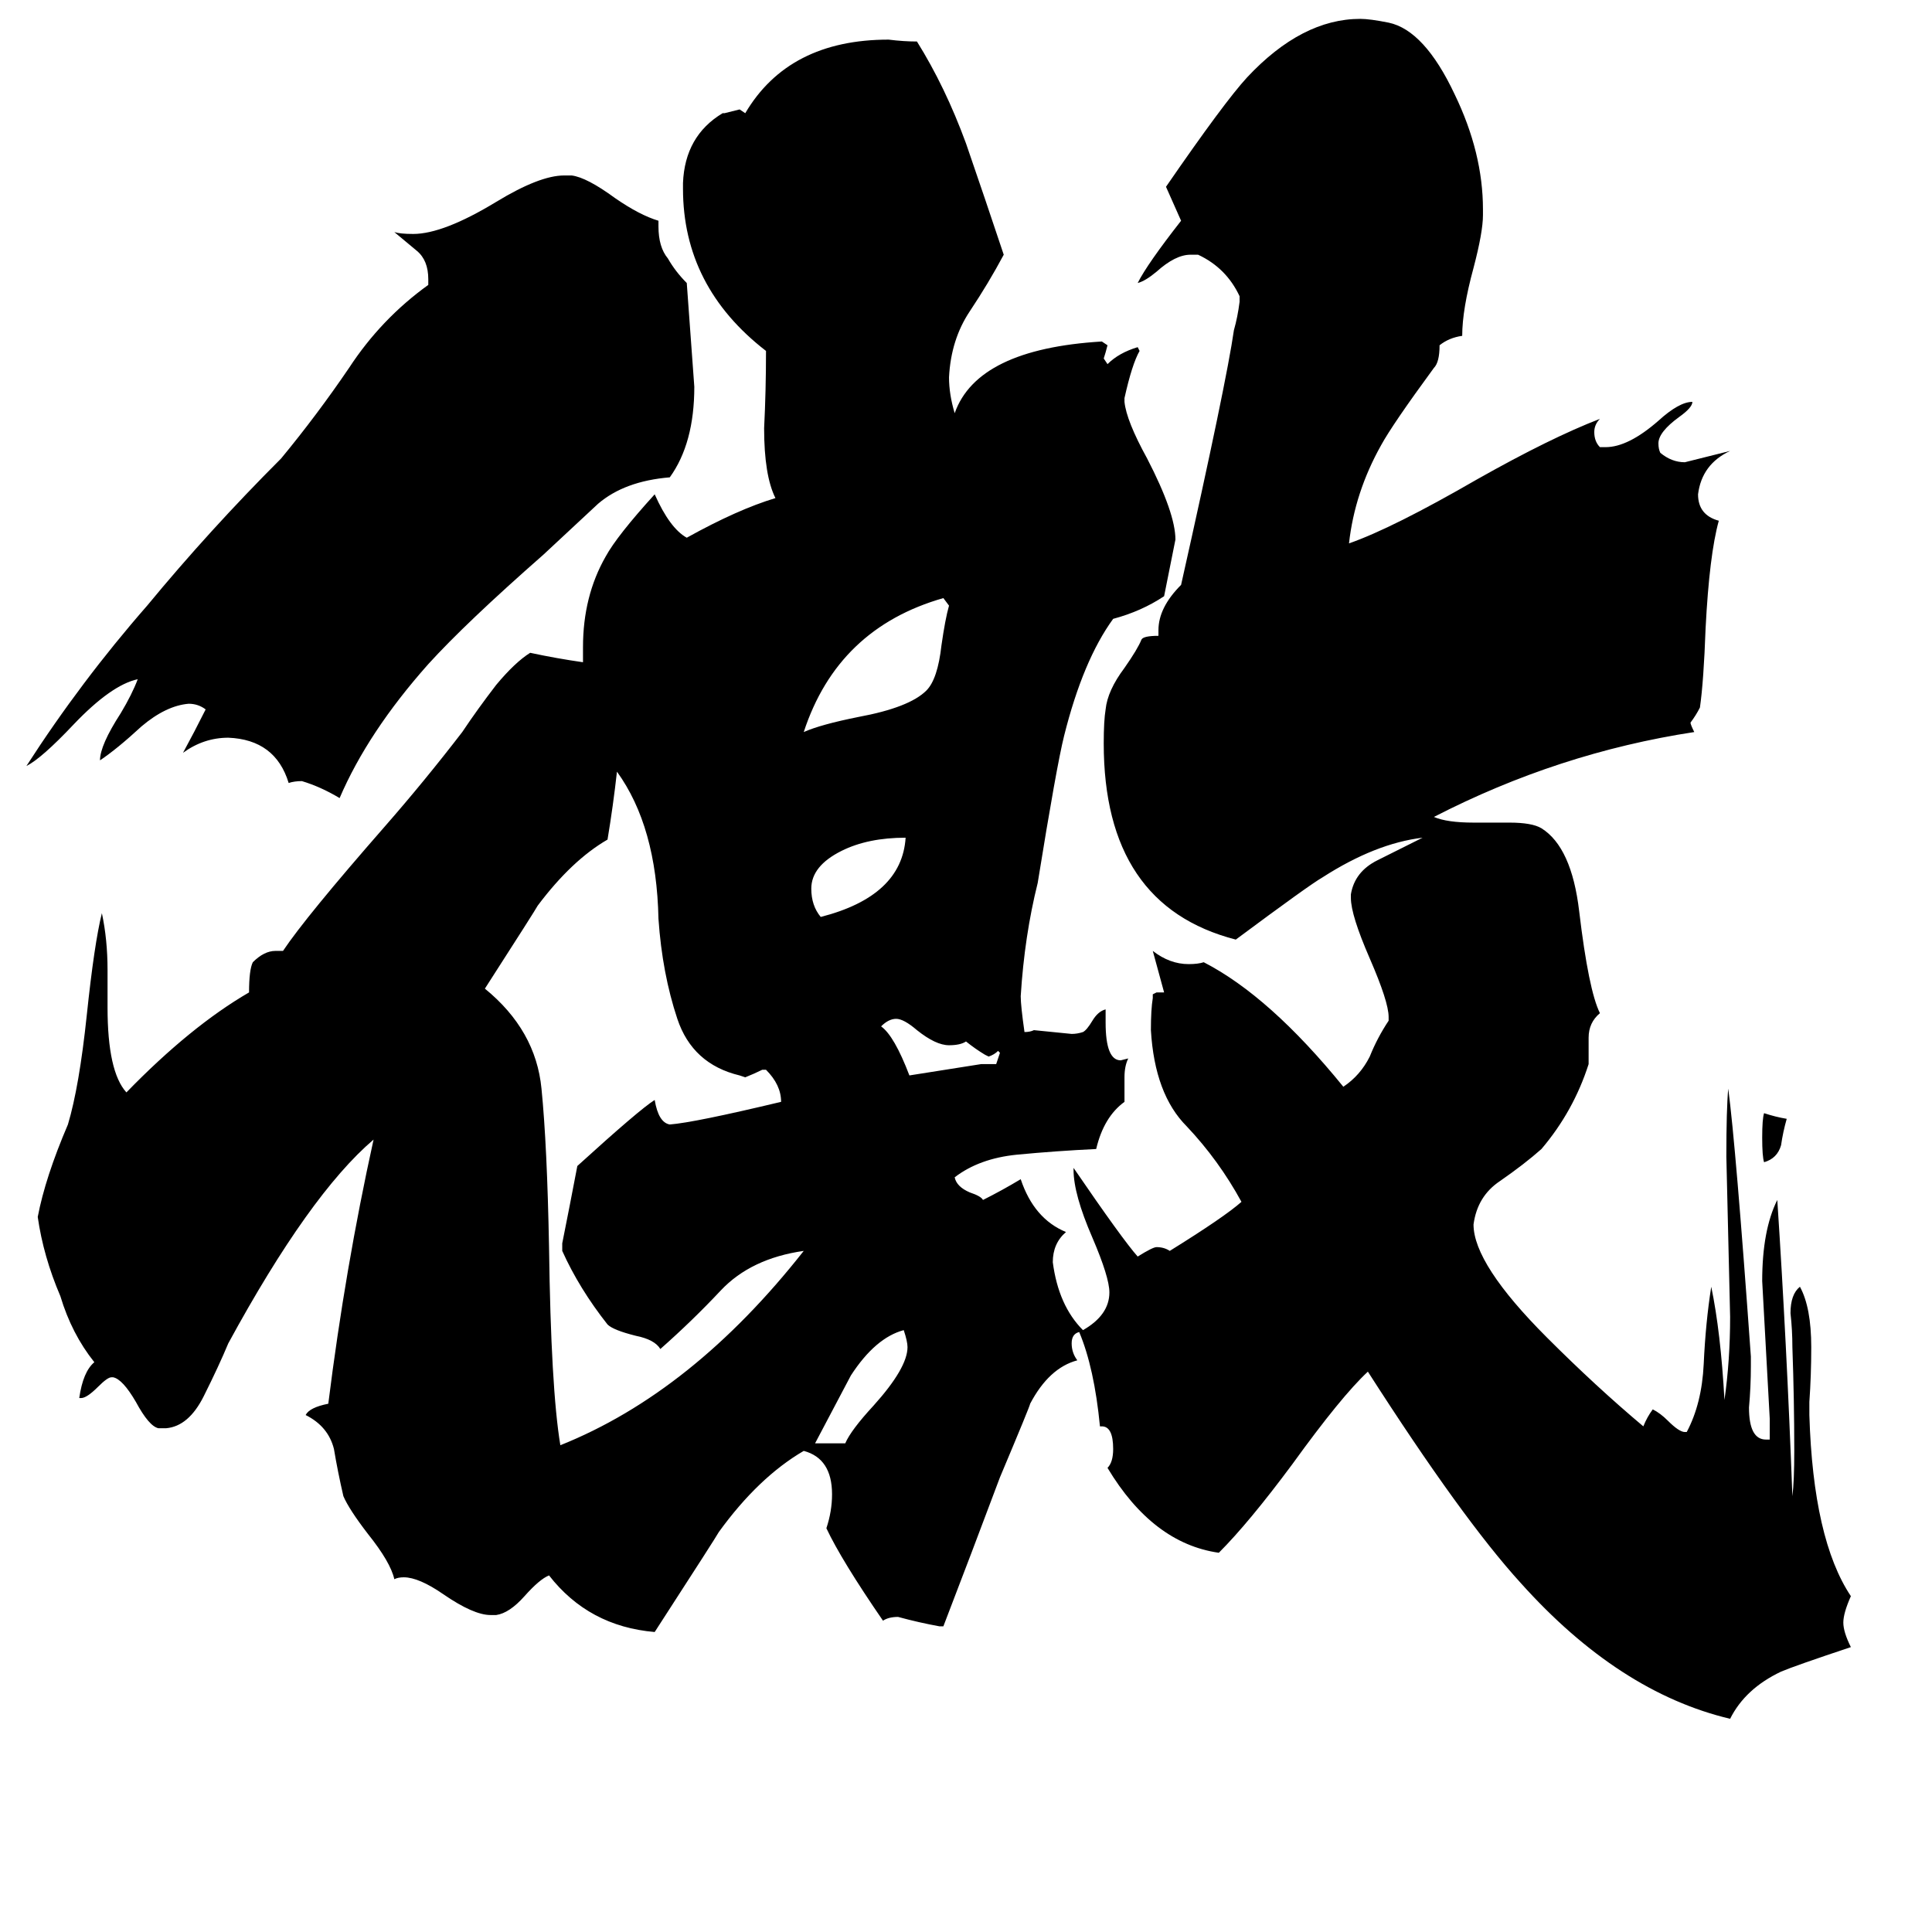 <svg xmlns="http://www.w3.org/2000/svg" viewBox="0 -800 1024 1024">
	<path fill="#000000" d="M947 -207Q945 -200 944 -193Q942 -186 935 -184Q934 -187 934 -197Q934 -207 935 -210Q941 -208 947 -207ZM520 -236H528Q529 -239 530 -242L529 -243Q527 -241 524 -240L522 -241Q517 -244 512 -248Q509 -246 503 -246Q496 -246 486 -254Q479 -260 475 -260Q471 -260 467 -256Q474 -251 482 -230Q501 -233 520 -236ZM432 -35H448Q451 -42 463 -55Q481 -75 481 -86Q481 -89 479 -95Q464 -91 451 -71Q450 -69 432 -35ZM480 -356Q460 -356 446 -349Q430 -341 430 -329Q430 -320 435 -314Q478 -325 480 -356ZM503 -479L500 -483Q444 -467 426 -412Q435 -416 455 -420Q482 -425 491 -434Q497 -440 499 -458Q501 -472 503 -479ZM406 -233H404Q400 -231 395 -229L392 -230Q367 -236 359 -260Q351 -284 349 -313Q348 -362 327 -391Q325 -373 322 -355Q303 -344 285 -320Q284 -318 257 -276Q284 -254 287 -223Q290 -193 291 -139Q292 -64 297 -34Q367 -62 426 -137Q398 -133 382 -116Q367 -100 350 -85Q347 -90 337 -92Q325 -95 322 -98Q307 -117 298 -137V-141Q302 -161 306 -182Q339 -212 347 -217Q349 -205 355 -204Q368 -205 414 -216Q414 -225 406 -233ZM349 -683V-680Q349 -669 354 -663Q358 -656 364 -650Q366 -622 368 -595Q368 -565 355 -547Q331 -545 317 -533Q303 -520 288 -506Q247 -470 227 -448Q195 -412 180 -377Q170 -383 160 -386Q156 -386 153 -385Q146 -408 121 -409Q108 -409 97 -401Q103 -412 109 -424Q105 -427 100 -427Q88 -426 75 -415Q62 -403 53 -397Q53 -405 64 -422Q70 -432 73 -440Q59 -437 39 -416Q22 -398 14 -394Q43 -439 78 -479Q111 -519 149 -557Q168 -580 185 -605Q202 -631 227 -649V-652Q227 -662 221 -667Q215 -672 209 -677Q212 -676 219 -676Q235 -676 263 -693Q286 -707 299 -707H303Q311 -706 326 -695Q339 -686 349 -683ZM959 -57V-50Q961 16 981 46Q977 55 977 60Q977 65 981 73Q951 83 944 86Q925 95 917 111Q858 97 806 39Q775 5 725 -73Q711 -60 685 -24Q662 7 646 23Q611 18 587 -22Q590 -25 590 -32Q590 -44 584 -44H583Q580 -75 572 -94Q568 -93 568 -88Q568 -83 571 -79Q556 -75 546 -56Q546 -55 530 -17Q515 23 500 62H498Q487 60 476 57Q471 57 468 59Q446 27 438 10Q441 1 441 -8Q441 -27 426 -31Q402 -17 381 12Q380 14 347 65Q312 62 291 35Q286 37 278 46Q270 55 263 56H260Q251 56 235 45Q222 36 214 36Q211 36 209 37Q207 28 195 13Q185 0 182 -7Q179 -20 177 -32Q174 -44 162 -50Q164 -54 174 -56Q183 -128 198 -196Q164 -167 121 -88Q116 -76 108 -60Q100 -44 88 -43H84Q79 -44 72 -57Q65 -69 60 -70H59Q57 -70 52 -65Q46 -59 43 -59H42Q44 -73 50 -78Q38 -93 32 -113Q23 -134 20 -155Q24 -176 36 -204Q42 -224 46 -262Q50 -300 54 -316Q57 -302 57 -286V-266Q57 -232 67 -221Q101 -256 132 -274Q132 -286 134 -290Q140 -296 146 -296H150Q162 -314 204 -362Q225 -386 245 -412Q253 -424 263 -437Q273 -449 281 -454Q295 -451 309 -449V-457Q309 -484 321 -505Q327 -516 347 -538Q355 -520 364 -515Q391 -530 411 -536Q405 -548 405 -573Q406 -593 406 -614Q362 -648 362 -700V-703Q363 -728 383 -740H384Q388 -741 392 -742L395 -740Q418 -779 471 -779Q479 -778 486 -778Q501 -754 512 -724Q522 -695 532 -665Q524 -650 514 -635Q504 -620 503 -600Q503 -591 506 -581Q518 -615 584 -619L587 -617Q586 -613 585 -610L587 -607Q593 -613 603 -616L604 -614Q600 -607 596 -589V-587Q597 -577 608 -557Q623 -528 623 -514Q620 -499 617 -484Q605 -476 590 -472Q574 -450 564 -410Q560 -394 550 -332Q543 -304 541 -272Q541 -267 543 -253Q546 -253 548 -254Q558 -253 568 -252Q571 -252 574 -253Q576 -254 579 -259Q582 -264 586 -265V-258Q586 -238 594 -238L598 -239Q596 -235 596 -229V-216Q585 -208 581 -191Q560 -190 539 -188Q519 -186 506 -176Q507 -171 514 -168Q520 -166 521 -164Q531 -169 541 -175Q548 -154 565 -147Q558 -141 558 -131Q561 -108 574 -95Q588 -103 588 -115Q588 -123 579 -144Q569 -167 569 -180V-181Q595 -143 603 -134Q611 -139 613 -139Q617 -139 620 -137Q649 -155 658 -163Q646 -185 629 -203Q612 -220 610 -254Q610 -265 611 -271V-273L613 -274H617Q614 -285 611 -296Q620 -289 630 -289Q635 -289 638 -290Q673 -272 712 -224Q721 -230 726 -240Q730 -250 736 -259V-261Q736 -269 726 -292Q716 -315 716 -324V-326Q718 -338 730 -344Q742 -350 754 -356Q729 -353 701 -335Q694 -331 655 -302Q585 -320 585 -406Q585 -418 586 -424Q587 -434 596 -446Q603 -456 605 -461Q606 -463 614 -463V-466Q614 -478 626 -490Q650 -597 654 -625Q656 -632 657 -640V-643Q650 -658 635 -665H631Q623 -665 613 -656Q607 -651 603 -650Q608 -660 626 -683Q622 -692 618 -701Q649 -746 661 -759Q690 -790 721 -790Q726 -790 736 -788Q755 -784 771 -750Q786 -719 786 -689V-686Q786 -677 781 -658Q775 -636 775 -622Q768 -621 763 -617Q763 -608 760 -605Q738 -575 732 -564Q718 -539 715 -512Q738 -520 783 -546Q822 -568 848 -578Q845 -575 845 -571Q845 -566 848 -563H851Q863 -563 879 -577Q890 -587 897 -587Q897 -584 890 -579Q879 -571 879 -565Q879 -562 880 -560Q886 -555 893 -555Q905 -558 917 -561Q902 -554 900 -538Q900 -527 911 -524Q906 -506 904 -467Q903 -439 901 -425Q899 -421 896 -417Q896 -416 898 -412Q826 -401 760 -367Q767 -364 781 -364H800Q812 -364 817 -361Q833 -351 837 -317Q842 -275 848 -263Q842 -258 842 -250V-236Q834 -211 817 -191Q808 -183 795 -174Q783 -166 781 -151Q781 -130 820 -91Q846 -65 871 -44Q873 -49 876 -53Q880 -51 884 -47Q890 -41 893 -41H894Q902 -56 903 -77Q904 -99 907 -118Q912 -94 914 -58Q917 -79 917 -102Q916 -144 915 -187Q915 -212 916 -223Q920 -193 928 -81V-76Q928 -65 927 -54Q927 -37 936 -37H938V-48Q936 -84 934 -121Q934 -148 942 -164Q947 -88 950 -7Q951 -15 951 -31Q951 -58 950 -86Q950 -95 949 -104Q949 -114 954 -118Q960 -107 960 -86Q960 -71 959 -57Z"/>
</svg>